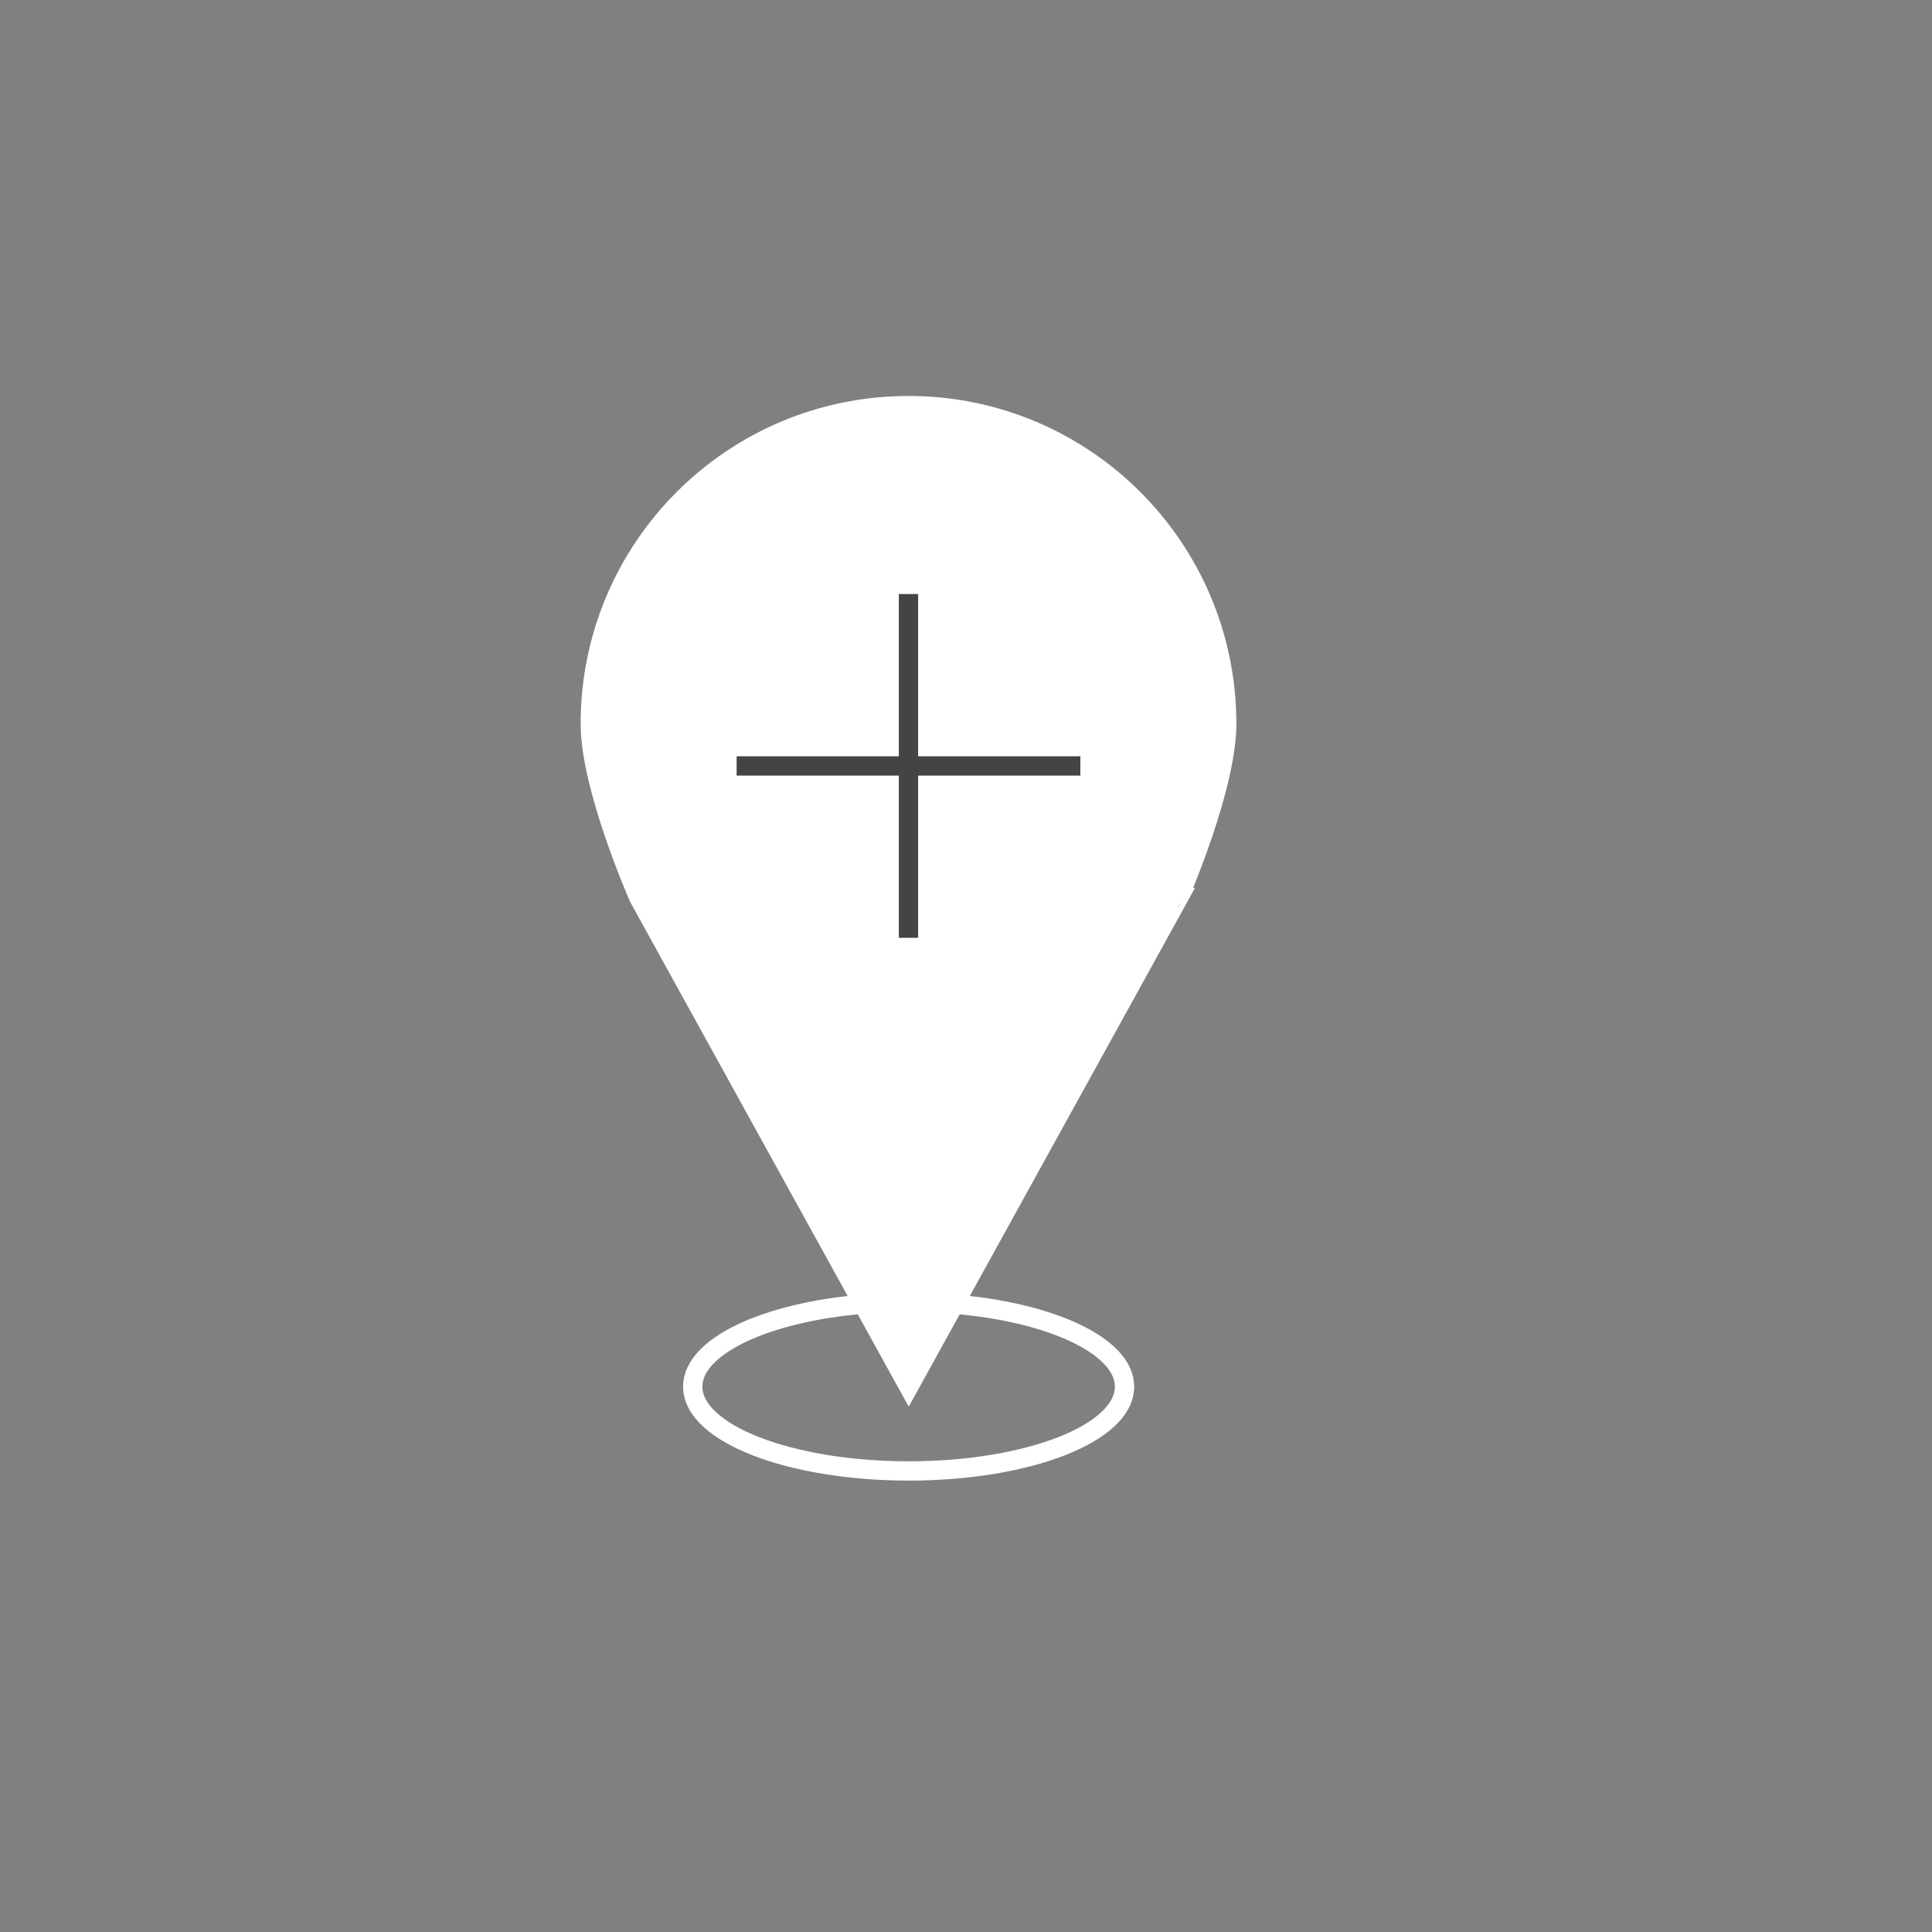 <?xml version="1.0" encoding="utf-8"?>
<!-- Generator: Adobe Illustrator 16.0.0, SVG Export Plug-In . SVG Version: 6.00 Build 0)  -->
<!DOCTYPE svg PUBLIC "-//W3C//DTD SVG 1.1//EN" "http://www.w3.org/Graphics/SVG/1.1/DTD/svg11.dtd">
<svg version="1.1" id="Layer_1" xmlns="http://www.w3.org/2000/svg" xmlns:xlink="http://www.w3.org/1999/xlink" x="0px" y="0px"
	 width="100.087px" height="100.103px" viewBox="0 0 100.087 100.103" enable-background="new 0 0 100.087 100.103"
	 xml:space="preserve">
<rect x="0" y="0" width="100.087" height="100.103" fill="#808080" stroke="none"/>
<g>
	<g>
		<path fill="#FFFFFF" stroke="#FFFFFF" stroke-miterlimit="10" d="M63.55,37.498c0-9.104-7.381-16.485-16.486-16.485
			c-9.104,0-16.484,7.381-16.484,16.485c0,3.325,2.518,9.011,2.518,9.011l13.979,25.328l13.977-25.328
			C61.052,46.509,63.55,40.823,63.55,37.498z"/>
		<path fill="none" stroke="#FFFFFF" stroke-miterlimit="10" d="M49.437,67.562c5.041,0.42,8.82,2.18,8.82,4.271
			c0,2.42-5,4.369-11.18,4.369s-11.19-1.949-11.19-4.369c0-2.091,3.78-3.851,8.83-4.271"/>
	</g>
	<g>
		<line fill="none" stroke="#444444" stroke-miterlimit="10" x1="38.161" y1="39.679" x2="55.968" y2="39.679"/>
		<line fill="none" stroke="#444444" stroke-miterlimit="10" x1="47.064" y1="48.584" x2="47.064" y2="30.774"/>
	</g>
</g>
</svg>
